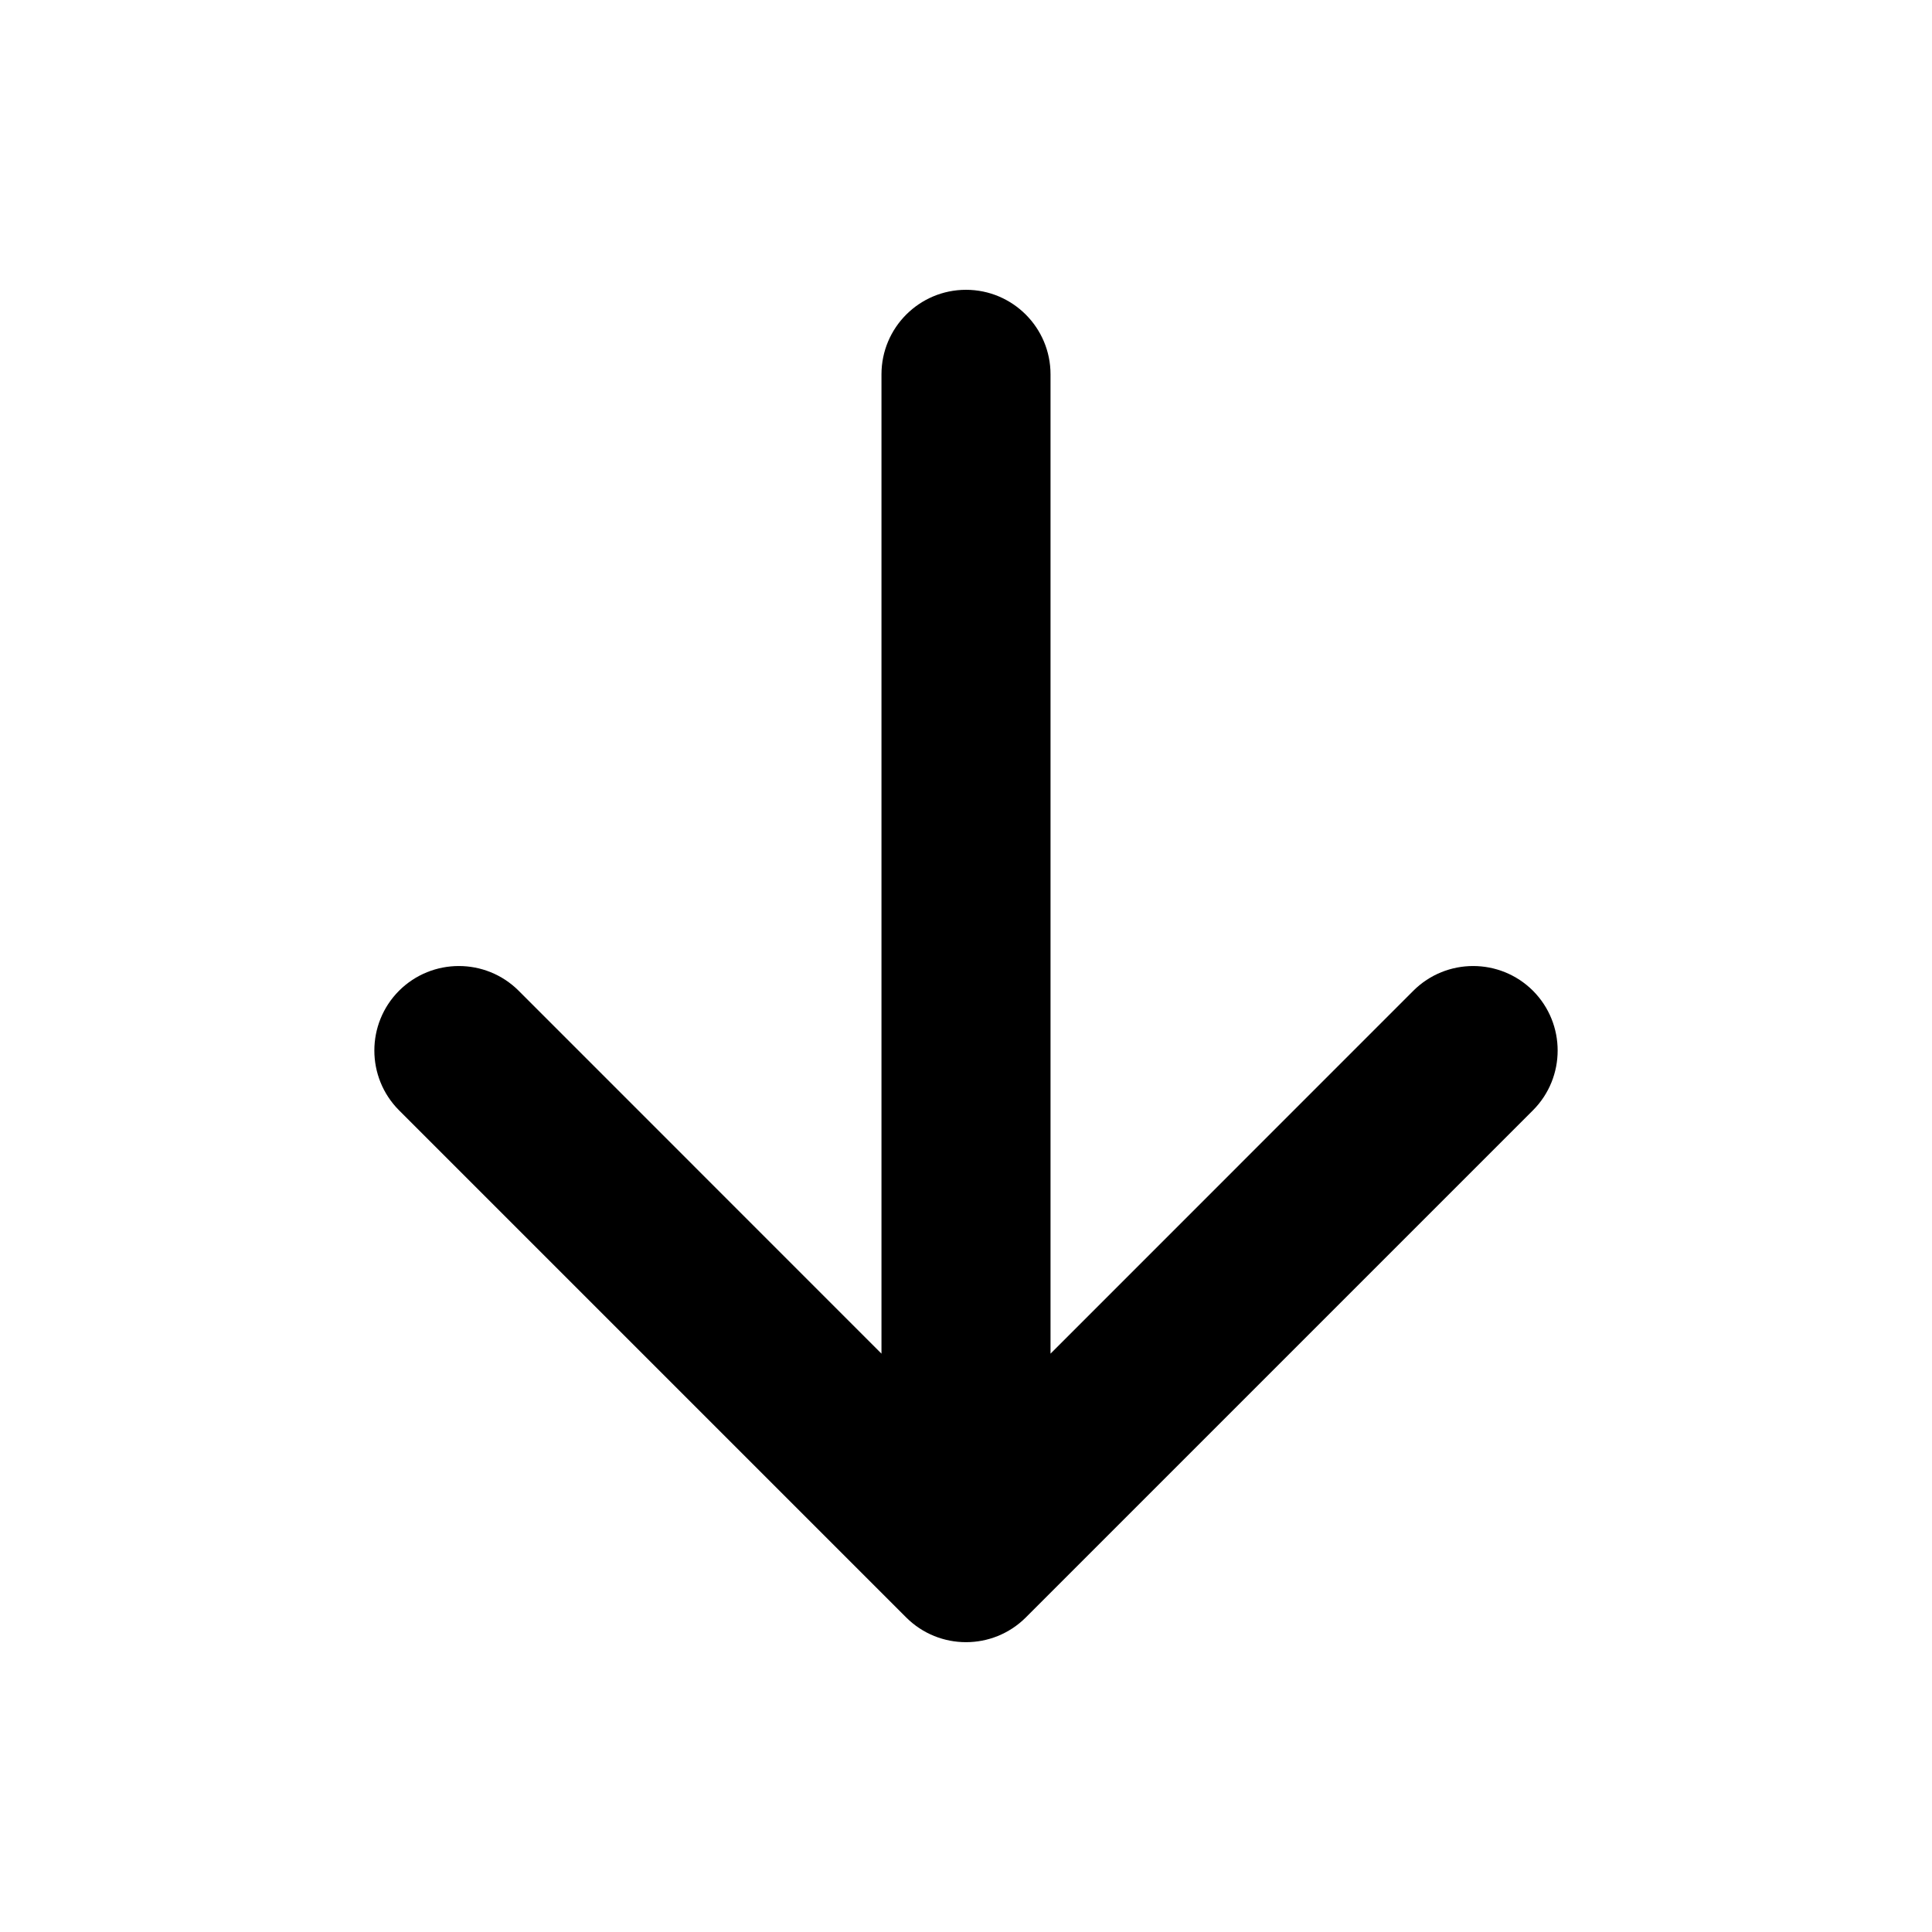 <svg viewBox="0 0 20 20" xmlns="http://www.w3.org/2000/svg">
<path fill-rule="evenodd" clip-rule="evenodd" d="M15.869 10.256C16.21 10.598 16.21 11.152 15.869 11.494L10.619 16.744C10.277 17.085 9.723 17.085 9.381 16.744L4.131 11.494C3.79 11.152 3.79 10.598 4.131 10.256C4.473 9.915 5.027 9.915 5.369 10.256L9.125 14.013L9.125 3.875C9.125 3.392 9.517 3 10 3C10.483 3 10.875 3.392 10.875 3.875L10.875 14.013L14.631 10.256C14.973 9.915 15.527 9.915 15.869 10.256Z" fill="inherit"/>
</svg>

